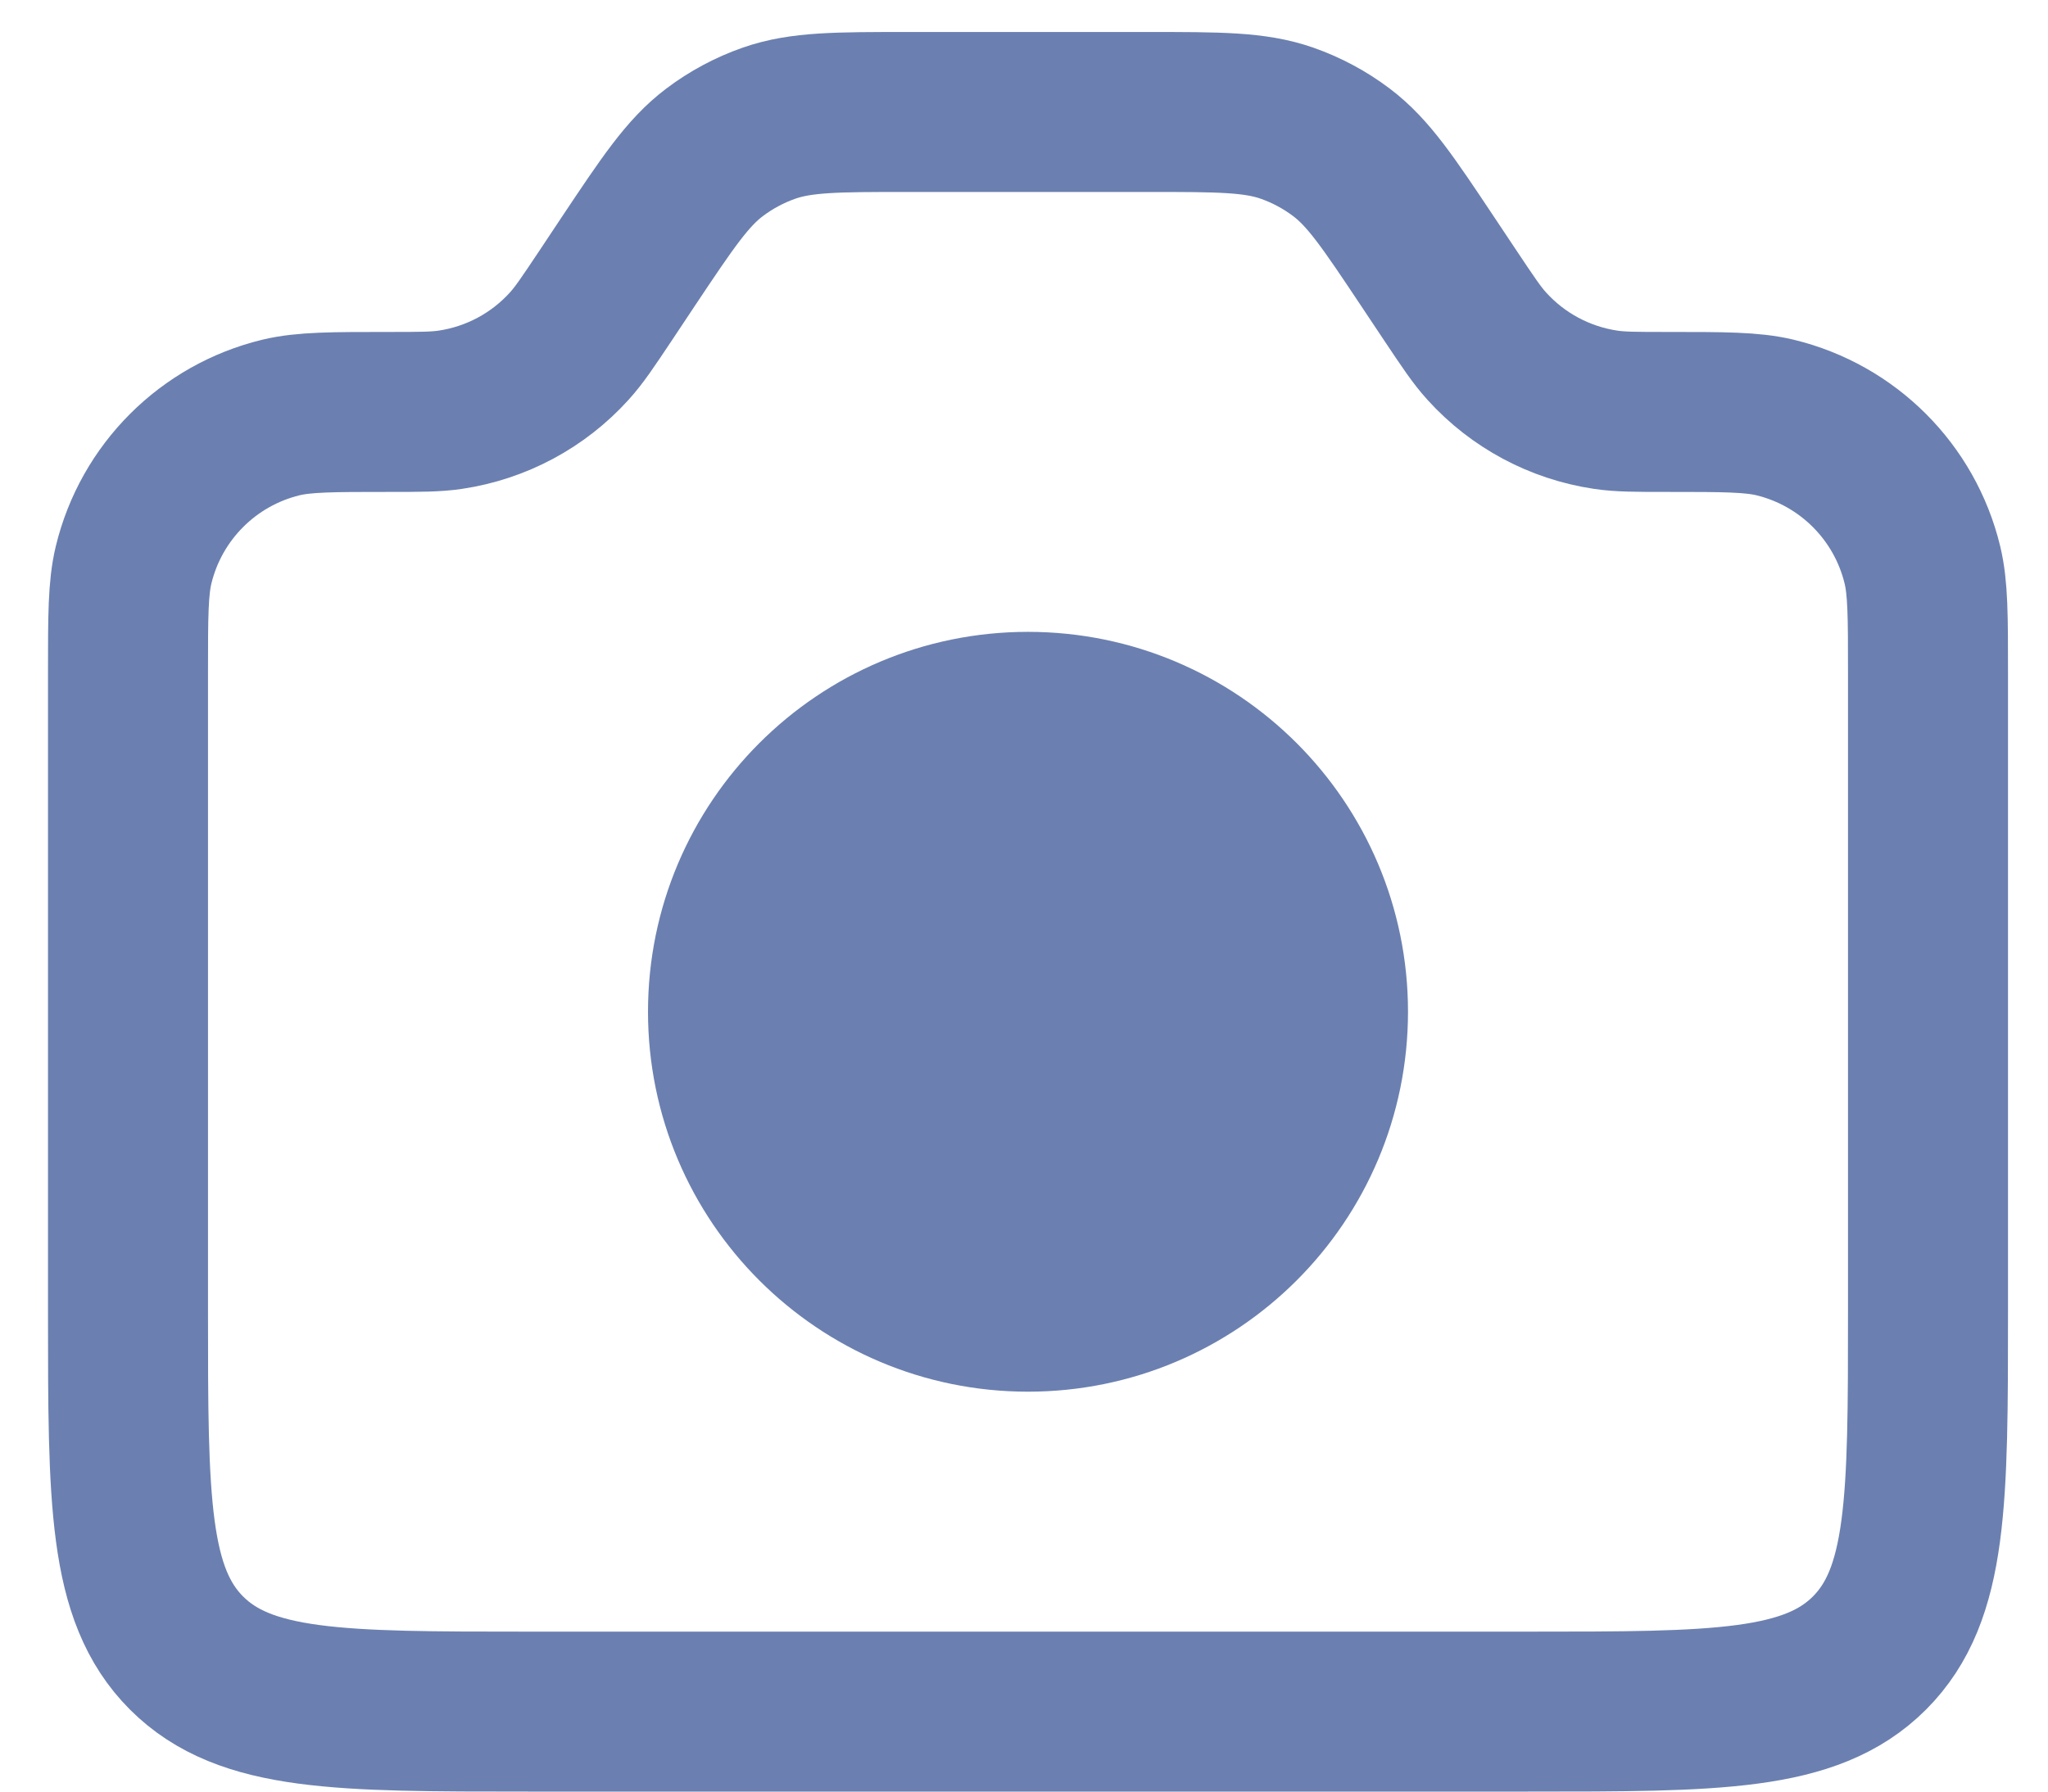 <svg width="32" height="28" viewBox="0 0 32 28" fill="none" xmlns="http://www.w3.org/2000/svg">
<path d="M26.054 6.438C26.933 6.438 27.373 6.438 27.736 6.525C28.873 6.801 29.761 7.689 30.037 8.826C30.125 9.189 30.125 9.629 30.125 10.509V20.5C30.125 23.446 30.125 24.919 29.21 25.835C28.294 26.75 26.821 26.75 23.875 26.75H22.312H9.812H8.25C5.304 26.75 3.831 26.75 2.915 25.835C2 24.919 2 23.446 2 20.5V10.509C2 9.629 2 9.189 2.088 8.826C2.364 7.689 3.252 6.801 4.389 6.525C4.752 6.438 5.192 6.438 6.071 6.438C6.564 6.438 6.81 6.438 7.041 6.403C7.754 6.296 8.408 5.946 8.892 5.412C9.049 5.24 9.185 5.035 9.459 4.625L9.812 4.094C10.432 3.165 10.742 2.7 11.165 2.381C11.423 2.186 11.711 2.032 12.016 1.925C12.517 1.75 13.075 1.75 14.192 1.75H17.933C19.05 1.75 19.608 1.75 20.109 1.925C20.414 2.032 20.702 2.186 20.96 2.381C21.383 2.7 21.693 3.165 22.312 4.094L22.666 4.625C22.94 5.035 23.076 5.24 23.233 5.412C23.717 5.946 24.371 6.296 25.084 6.403C25.314 6.438 25.561 6.438 26.054 6.438Z" stroke="#6B80B0" stroke-width="2.5" stroke-linejoin="round"/>
<path d="M20.75 15.812C20.75 18.401 18.651 20.5 16.062 20.5C13.474 20.5 11.375 18.401 11.375 15.812C11.375 13.224 13.474 11.125 16.062 11.125C18.651 11.125 20.75 13.224 20.75 15.812Z" stroke="#6B80B0" stroke-width="2.5"/>
<circle cx="15.989" cy="15.739" r="4.213" fill="#6B80B0"/>
</svg>
